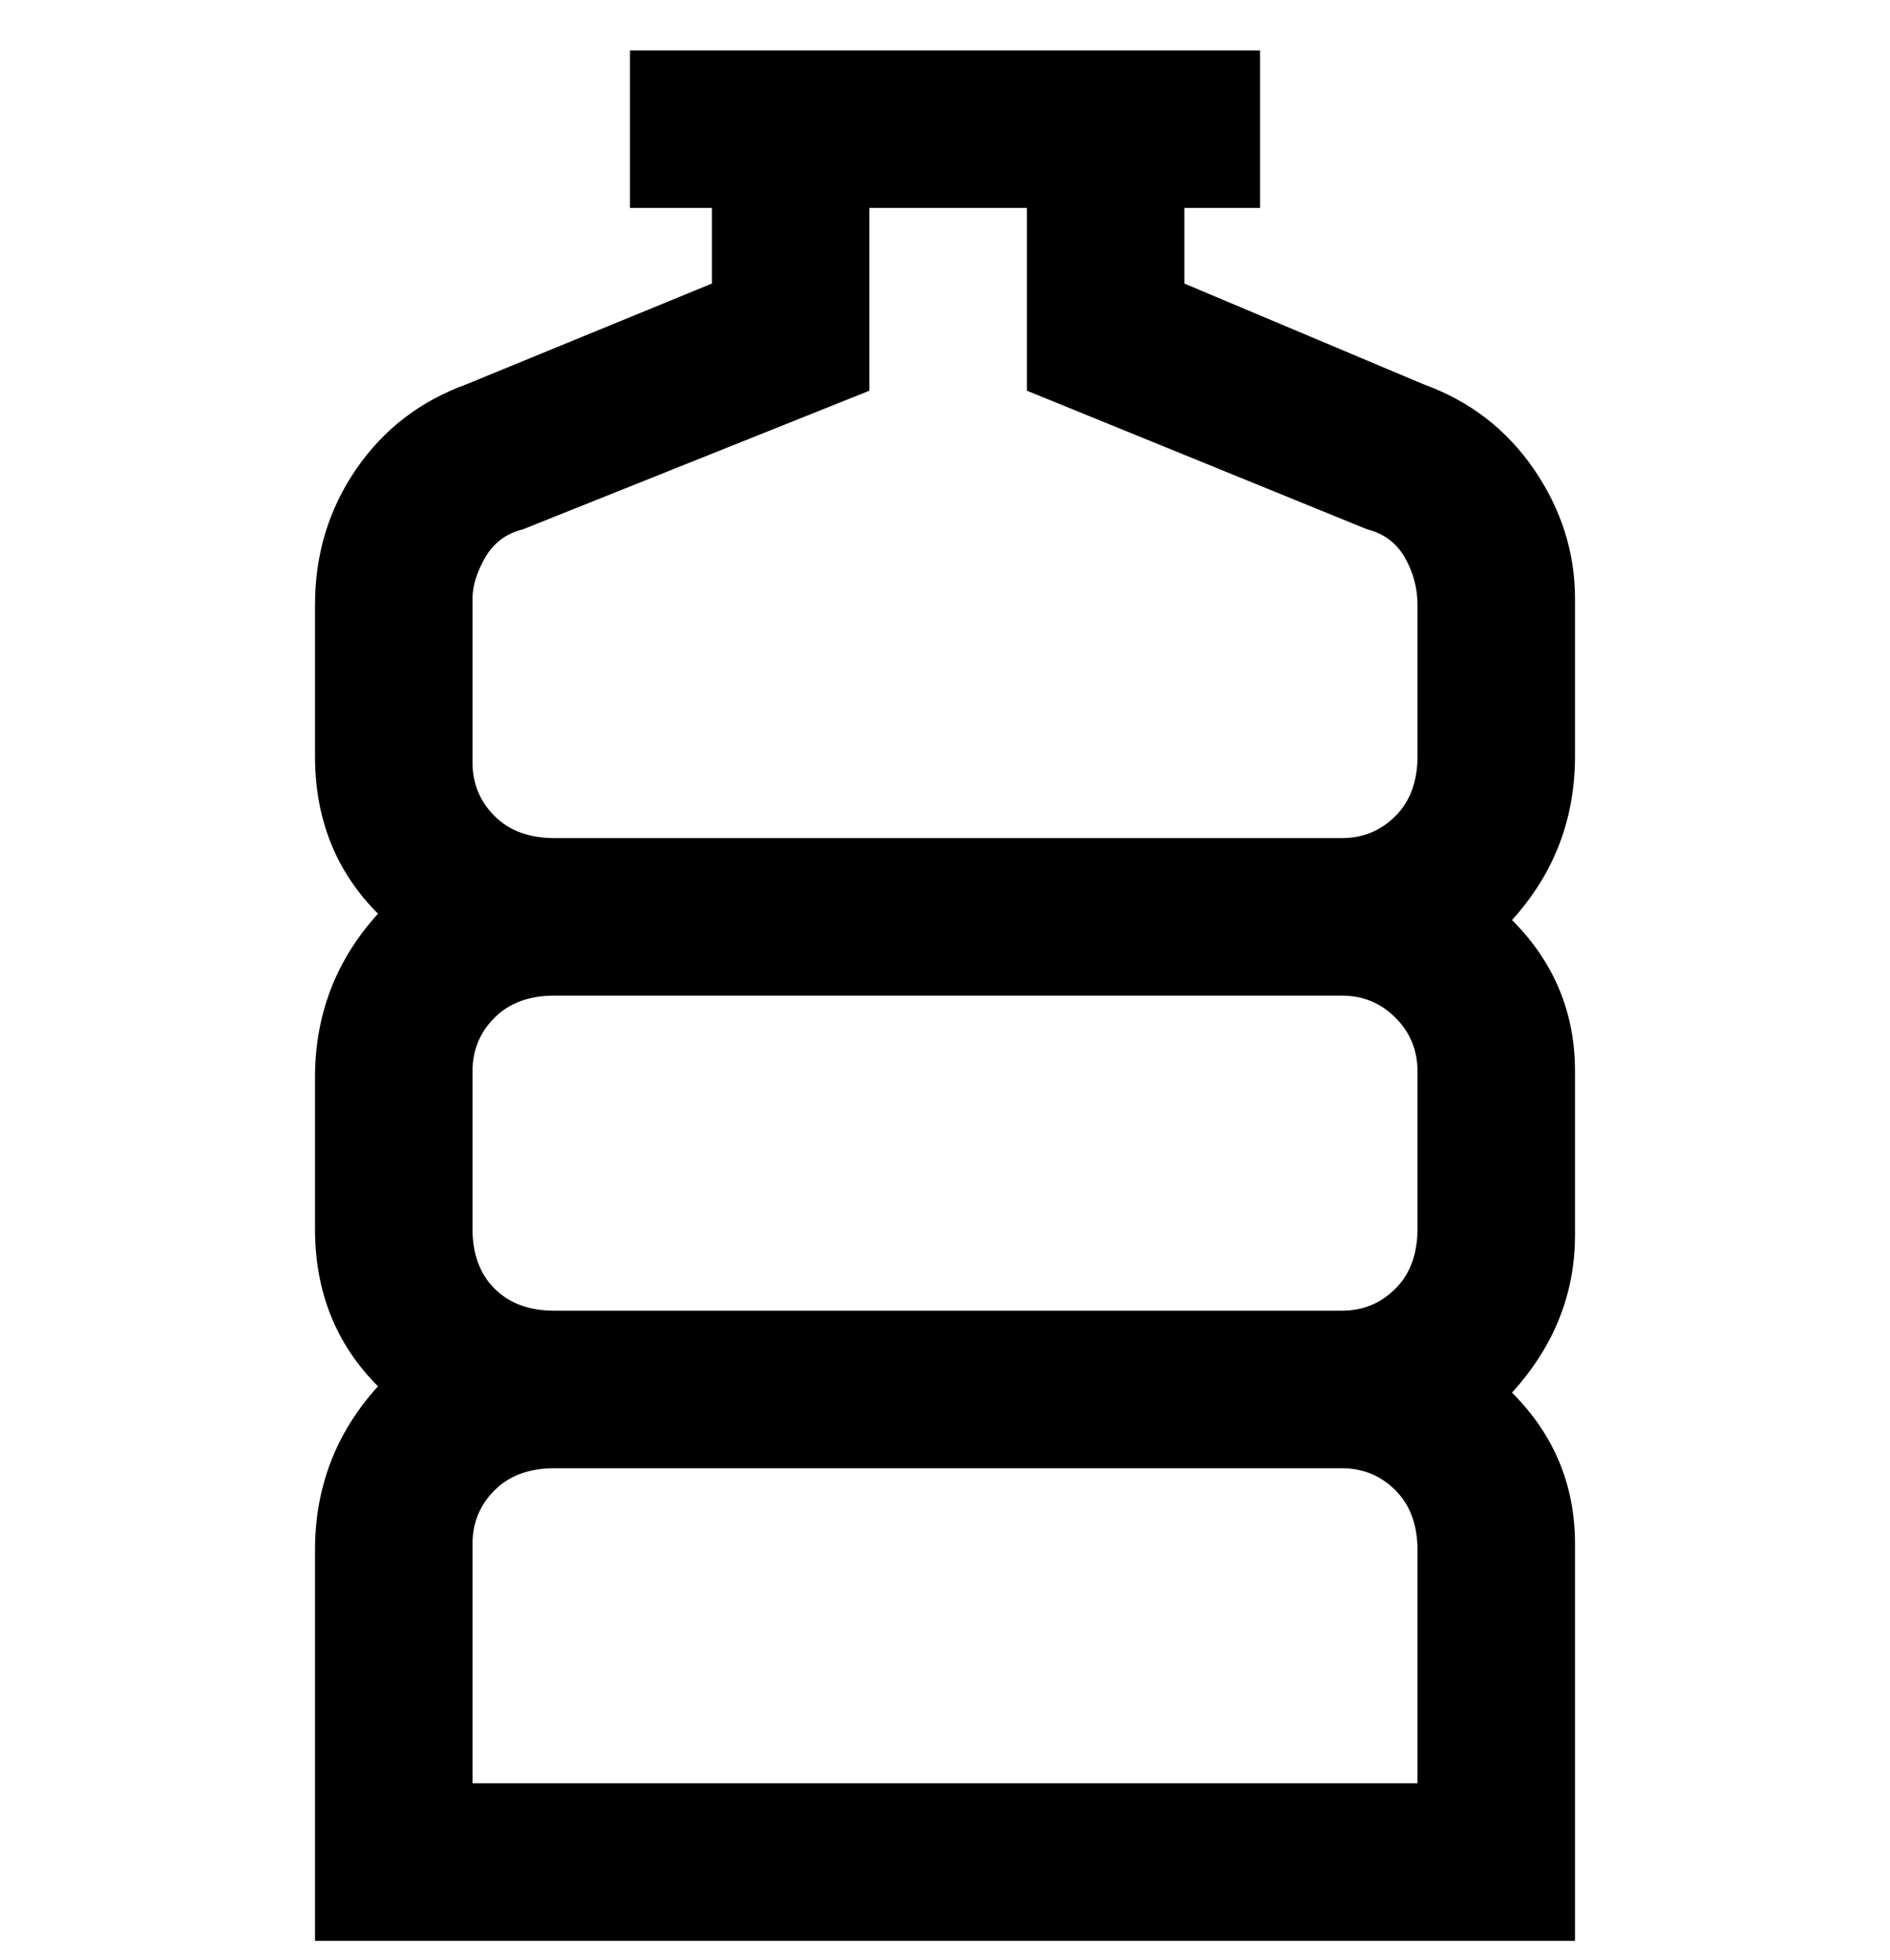 <svg viewBox="0 0 300 311" xmlns="http://www.w3.org/2000/svg"><path d="M250 95q0-11-6.5-20.5T226 61l-38-16V33h12V8H100v25h13v12L74 61q-11 4-17.5 13.5T50 96v24q0 15 10 25-10 11-10 26v24q0 15 10 25-10 11-10 26v62h200v-63q0-14-10-24 10-11 10-25v-26q0-14-10-24 10-11 10-26V95zm-25 188H75v-38q0-5 3.5-8.5T88 233h125q5 0 8.5 3.5t3.5 9.5v37zm0-88q0 6-3.5 9.5T213 208H88q-6 0-9.5-3.5T75 195v-25q0-5 3.5-8.5T88 158h125q5 0 8.5 3.5t3.5 8.5v25zm0-75q0 6-3.5 9.5T213 133H88q-6 0-9.5-3.5T75 121V95q0-3 2-6.5t6-4.5l55-22V33h25v29l54 22q4 1 6 4.5t2 7.5v24z"/></svg>